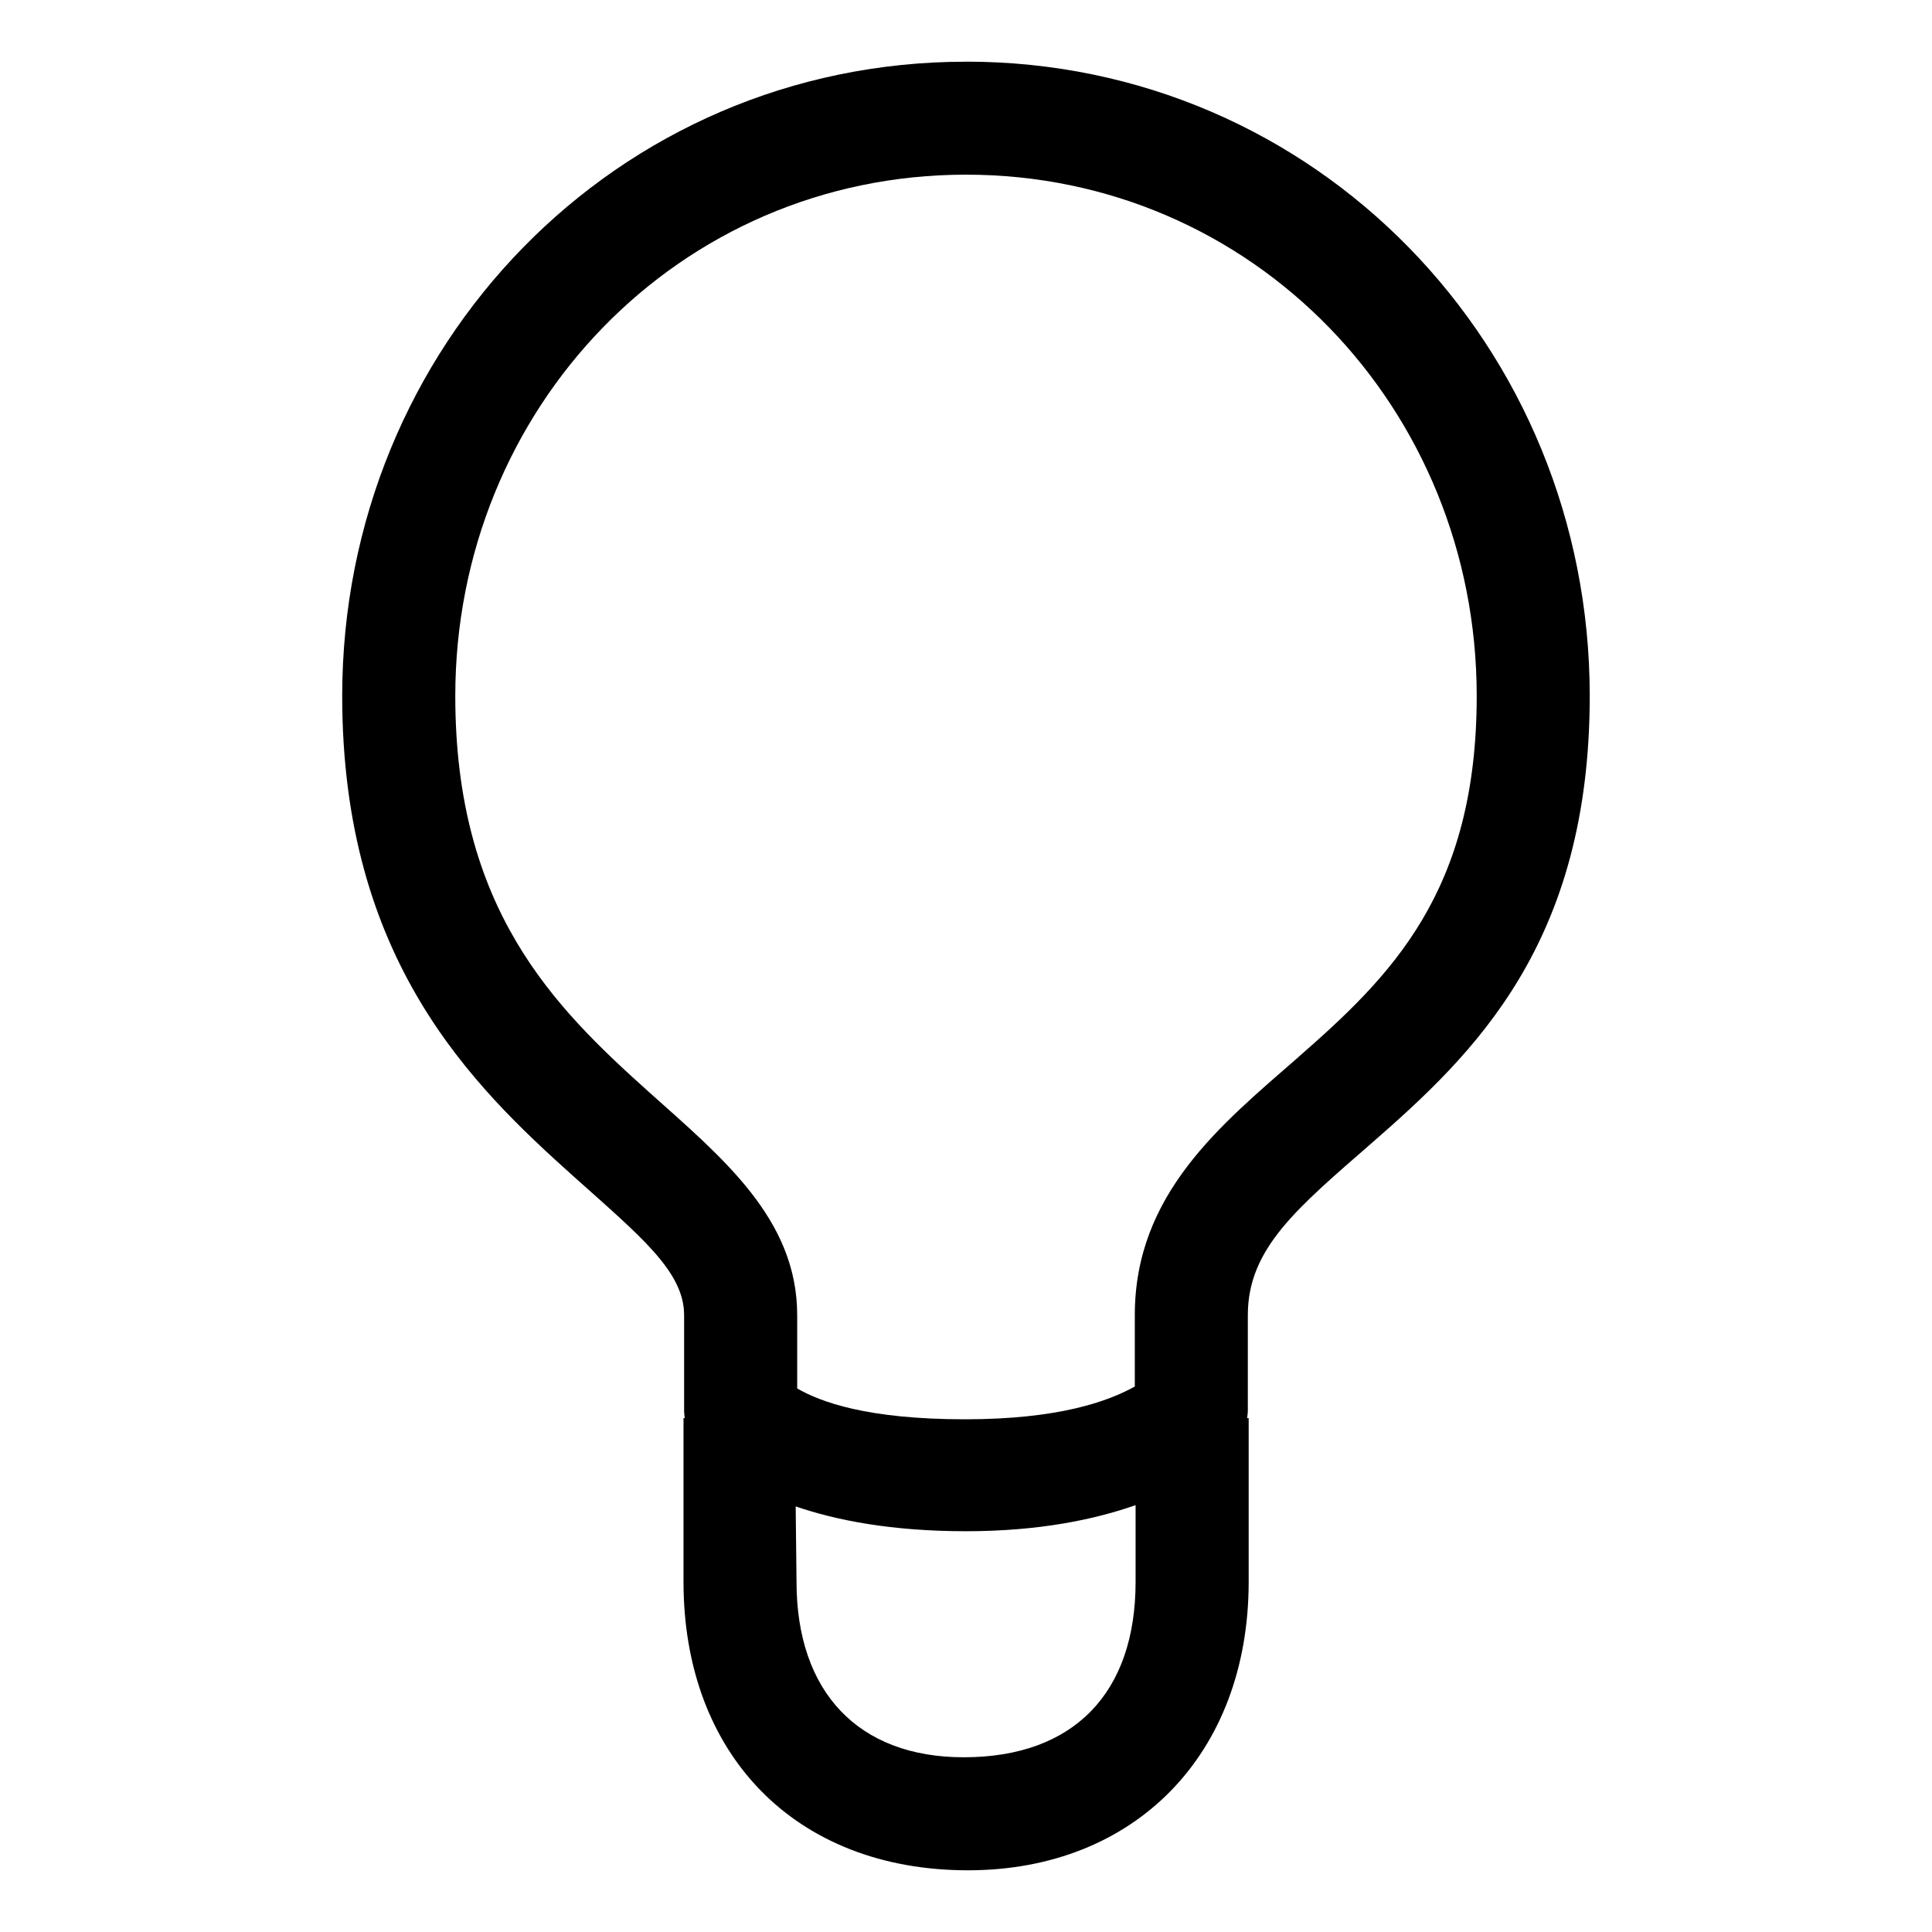 <svg xmlns="http://www.w3.org/2000/svg" viewBox="0 0 32 32"><path d="M16 1.022c-5.794 0-10.332 4.713-10.332 10.506 0 4.365 2.144 6.444 3.838 7.962 1.091.977 1.825 1.567 1.825 2.292v1.587c0 .04.006.081.011.12h-.021v2.71c0 2.858 1.848 4.779 4.712 4.779 2.763 0 4.649-1.921 4.649-4.779v-2.71h-.026c.005-.04.012-.08.012-.12v-1.587c0-1.106.819-1.774 2.063-2.859 1.682-1.468 3.6-3.297 3.6-7.396 0-5.793-4.54-10.506-10.332-10.506zm-.037 28.084c-1.752 0-2.77-1.087-2.77-2.906l-.014-1.249c.674.231 1.591.411 2.82.411 1.211 0 2.131-.194 2.81-.432v1.27c0 1.848-1.031 2.906-2.847 2.906zm5.538-11.593c-1.272 1.111-2.705 2.259-2.705 4.269v1.183c-.443.247-1.263.543-2.812.543-1.625 0-2.396-.289-2.78-.511v-1.215c0-1.598-1.248-2.613-2.448-3.688-1.588-1.423-3.215-3.037-3.215-6.567 0-4.76 3.699-8.634 8.459-8.634s8.459 3.874 8.459 8.634c0 3.248-1.418 4.639-2.959 5.986z"/></svg>